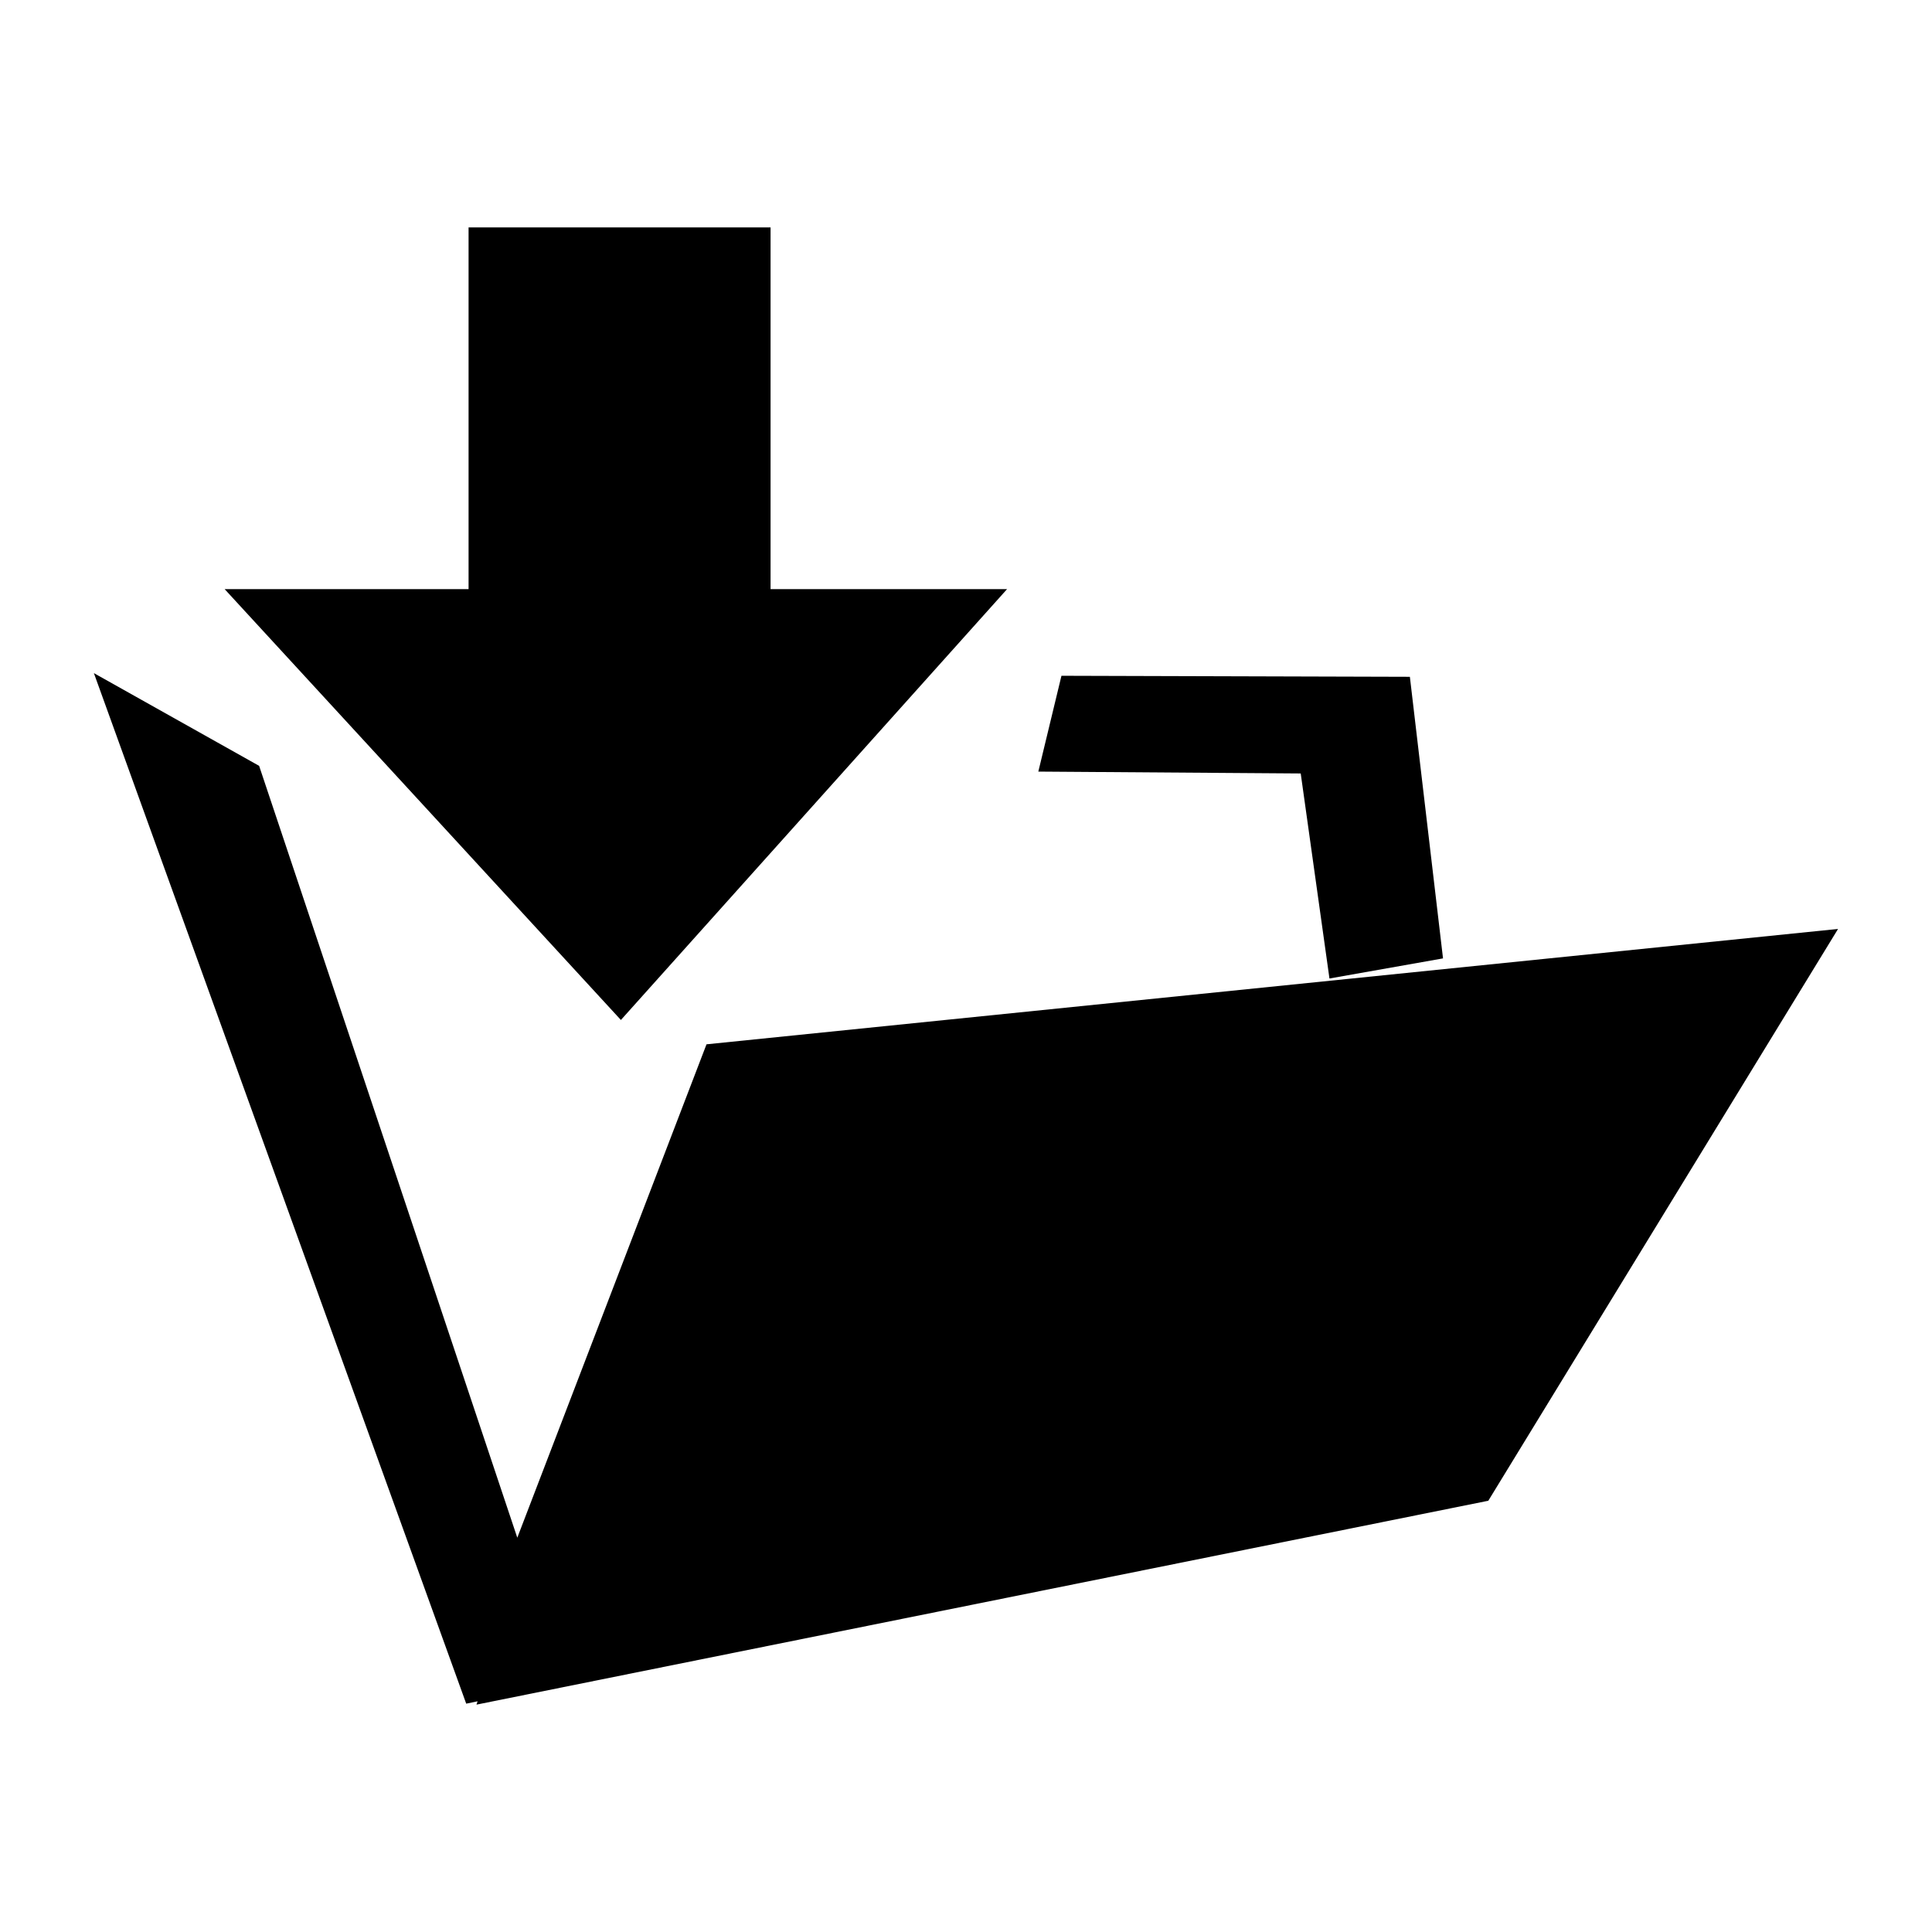 <!-- Generated by IcoMoon.io -->
<svg version="1.1" xmlns="http://www.w3.org/2000/svg" width="32" height="32" viewBox="0 0 32 32">
<title>download</title>
<path d="M22.020 16.207l1.881-0.333-0.549-4.664-5.771-0.017-0.383 1.587 4.346 0.031 0.476 3.396zM11.702 17.297l-3.134 8.172-4.276-12.784-2.737-1.536 6.167 17.069 0.188-0.039-0.018 0.055 16.759-3.377 5.793-9.471-18.742 1.911zM16.68 9.758h-3.917v-5.991h-5.002v5.991h-4.040l6.563 7.136 6.396-7.136z"></path>
</svg>
